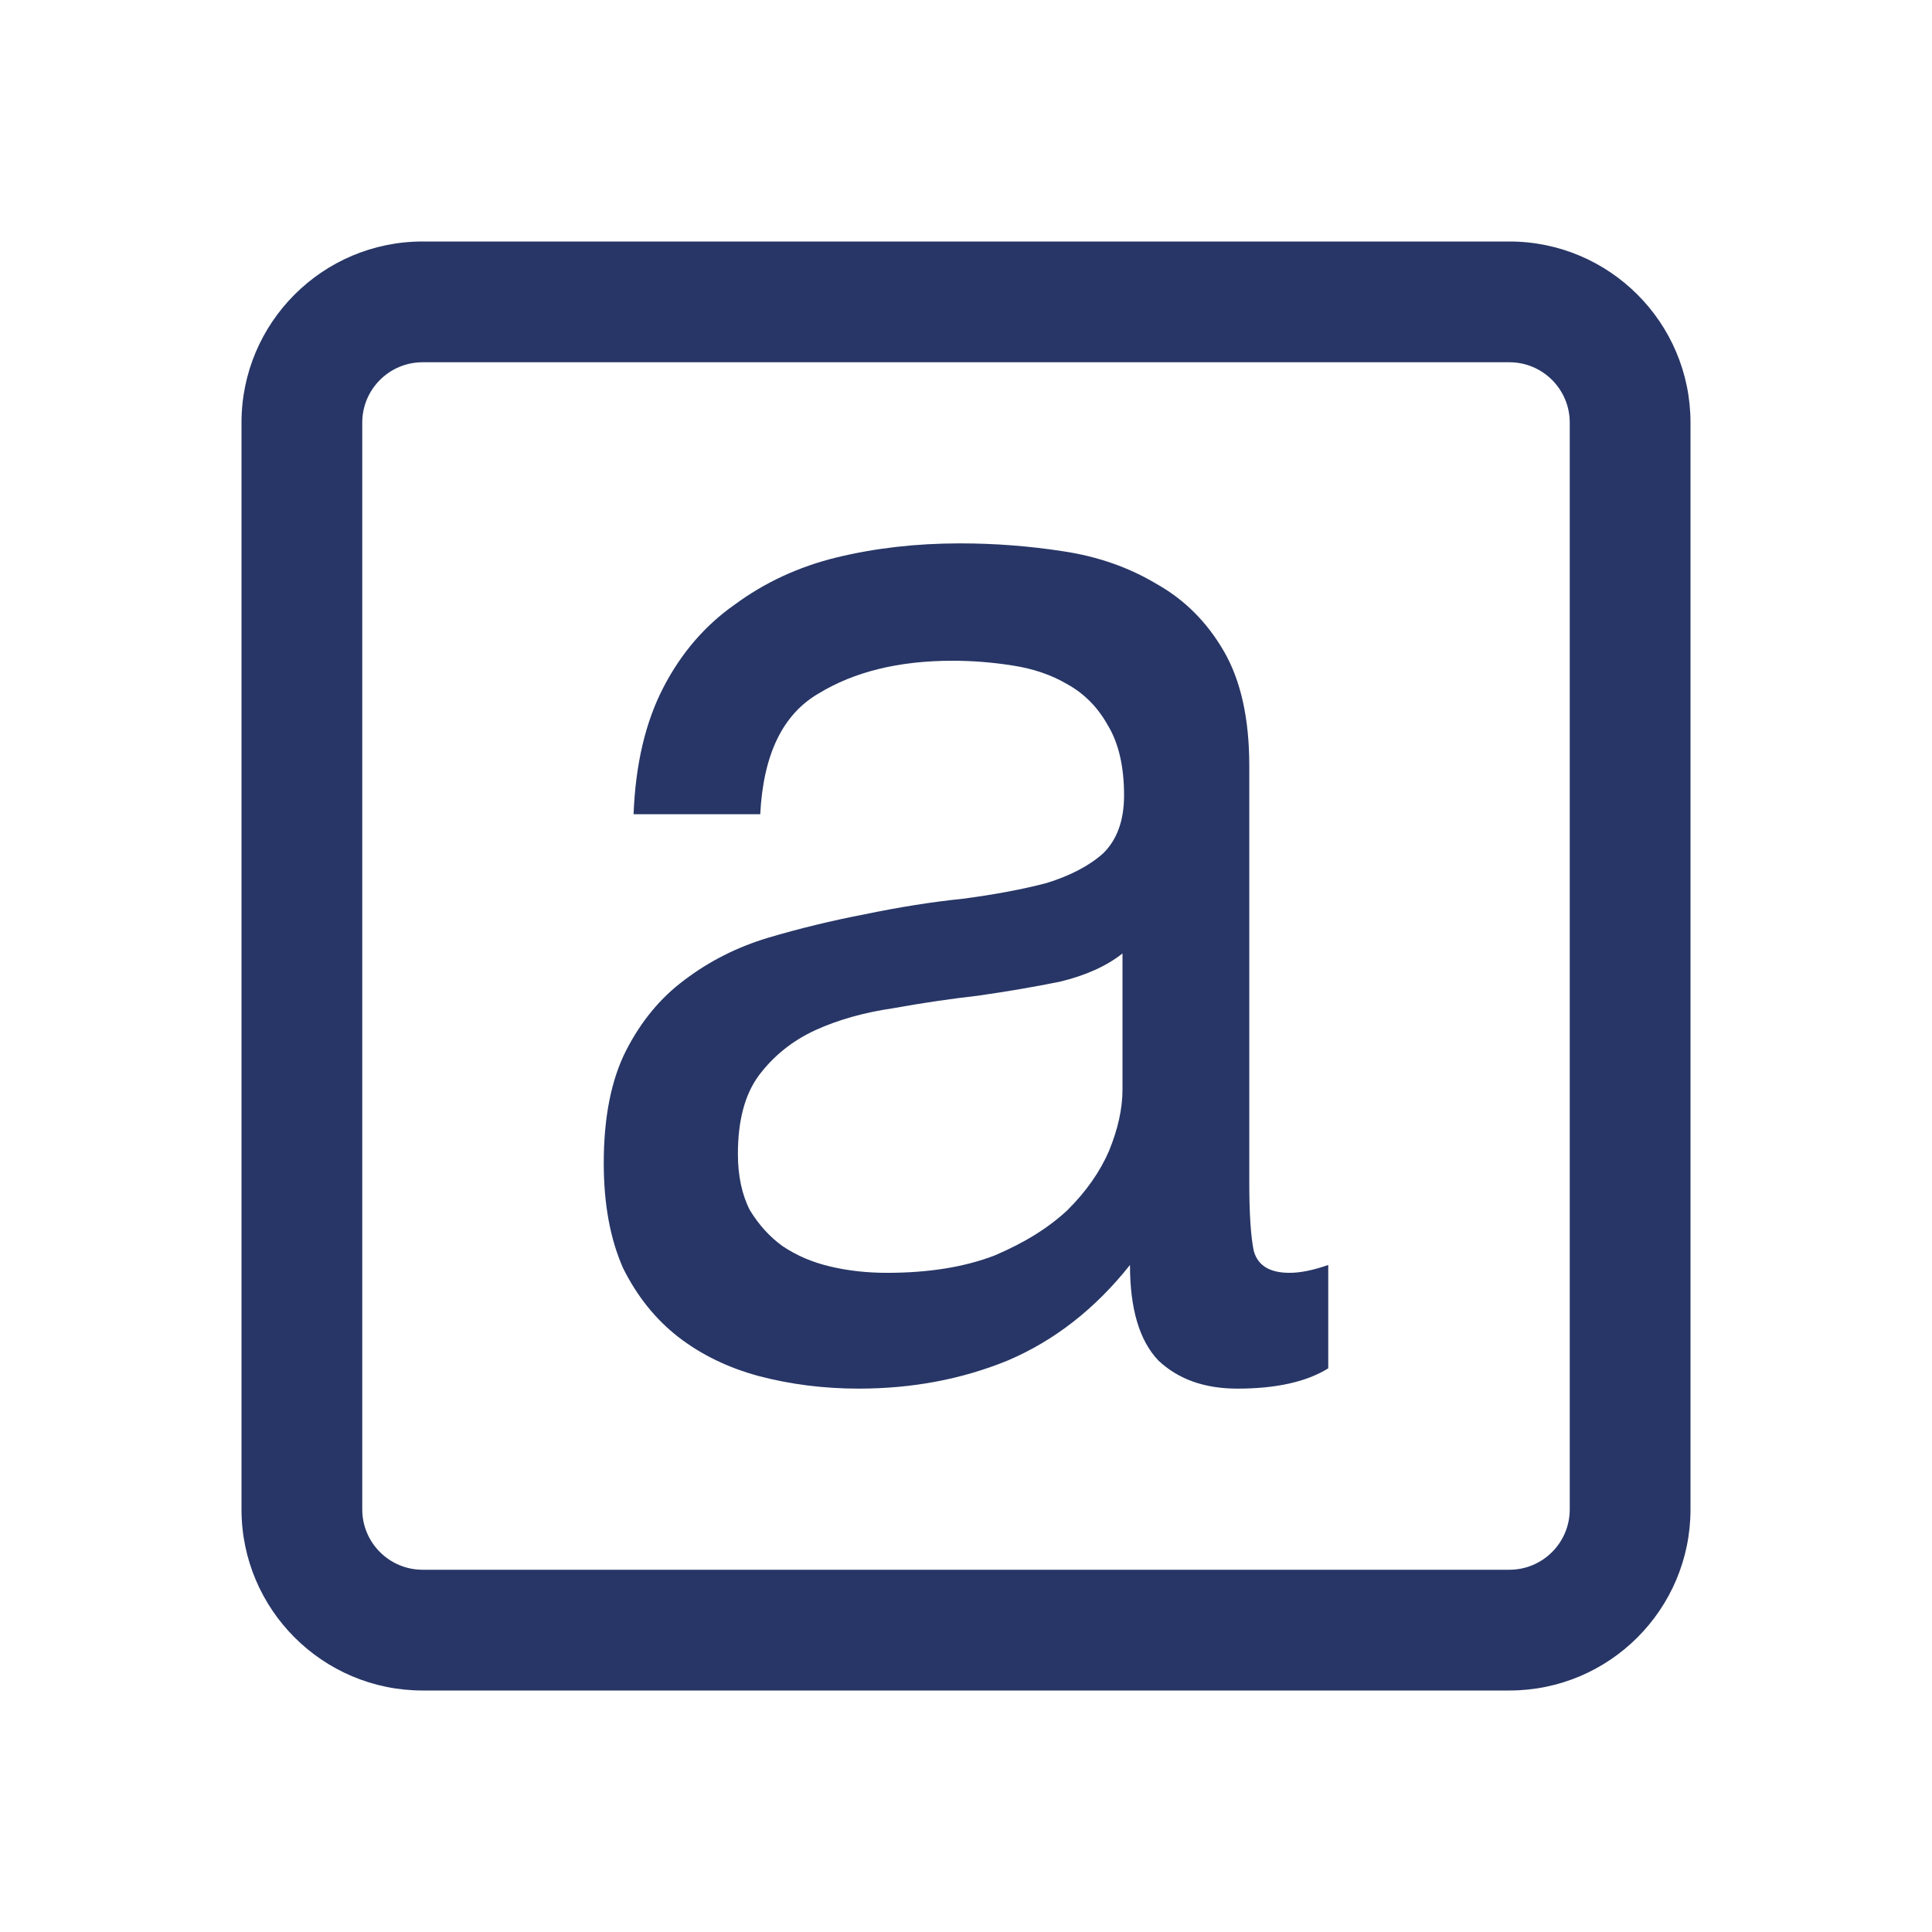 <svg width="16" height="16" viewBox="0 0 16 16" fill="none" xmlns="http://www.w3.org/2000/svg">
<path d="M10.247 11.5C10.568 11.5 10.819 11.444 11 11.332V10.476C10.877 10.519 10.77 10.541 10.679 10.541C10.514 10.541 10.416 10.48 10.383 10.359C10.358 10.238 10.346 10.048 10.346 9.789V6.341C10.346 5.952 10.276 5.636 10.136 5.394C9.996 5.152 9.811 4.967 9.58 4.837C9.35 4.699 9.091 4.608 8.802 4.565C8.523 4.522 8.239 4.5 7.951 4.5C7.588 4.5 7.247 4.539 6.926 4.617C6.613 4.694 6.333 4.824 6.086 5.006C5.84 5.178 5.642 5.407 5.494 5.693C5.346 5.978 5.263 6.328 5.247 6.743H6.296C6.321 6.25 6.481 5.917 6.778 5.744C7.074 5.563 7.444 5.472 7.889 5.472C8.053 5.472 8.218 5.485 8.383 5.511C8.556 5.537 8.708 5.589 8.84 5.667C8.979 5.744 9.091 5.857 9.173 6.004C9.263 6.151 9.309 6.345 9.309 6.587C9.309 6.794 9.251 6.954 9.136 7.067C9.021 7.17 8.864 7.252 8.667 7.313C8.469 7.365 8.239 7.408 7.975 7.443C7.72 7.469 7.449 7.512 7.16 7.572C6.889 7.624 6.621 7.689 6.358 7.767C6.103 7.844 5.872 7.961 5.667 8.117C5.469 8.264 5.309 8.458 5.185 8.7C5.062 8.942 5 9.253 5 9.633C5 9.97 5.053 10.26 5.16 10.502C5.276 10.735 5.428 10.925 5.617 11.072C5.807 11.219 6.029 11.327 6.284 11.396C6.547 11.465 6.823 11.5 7.111 11.5C7.556 11.5 7.967 11.422 8.346 11.267C8.733 11.102 9.07 10.839 9.358 10.476C9.358 10.839 9.436 11.102 9.593 11.267C9.757 11.422 9.975 11.5 10.247 11.5ZM8.778 8.13C8.992 8.078 9.165 8 9.296 7.896V9.024C9.296 9.18 9.259 9.348 9.185 9.53C9.111 9.702 8.996 9.867 8.84 10.022C8.683 10.169 8.481 10.294 8.235 10.398C7.988 10.493 7.691 10.541 7.346 10.541C7.181 10.541 7.025 10.524 6.877 10.489C6.728 10.454 6.597 10.398 6.481 10.32C6.374 10.243 6.284 10.143 6.21 10.022C6.144 9.893 6.111 9.737 6.111 9.556C6.111 9.279 6.169 9.063 6.284 8.907C6.407 8.743 6.564 8.618 6.753 8.531C6.942 8.445 7.156 8.385 7.395 8.35C7.634 8.307 7.868 8.272 8.099 8.246C8.337 8.212 8.564 8.173 8.778 8.13Z" fill="#273666"/>
<path d="M3.5 2C2.672 2 2 2.672 2 3.5V12.5C2 13.328 2.672 14 3.5 14H12.5C13.328 14 14 13.328 14 12.5V3.5C14 2.672 13.328 2 12.5 2L3.5 2ZM3 3.5C3 3.224 3.224 3 3.5 3L12.5 3C12.776 3 13 3.224 13 3.5V12.5C13 12.776 12.776 13 12.5 13H3.5C3.224 13 3 12.776 3 12.5V3.5Z" fill="#273666"/>
</svg>
